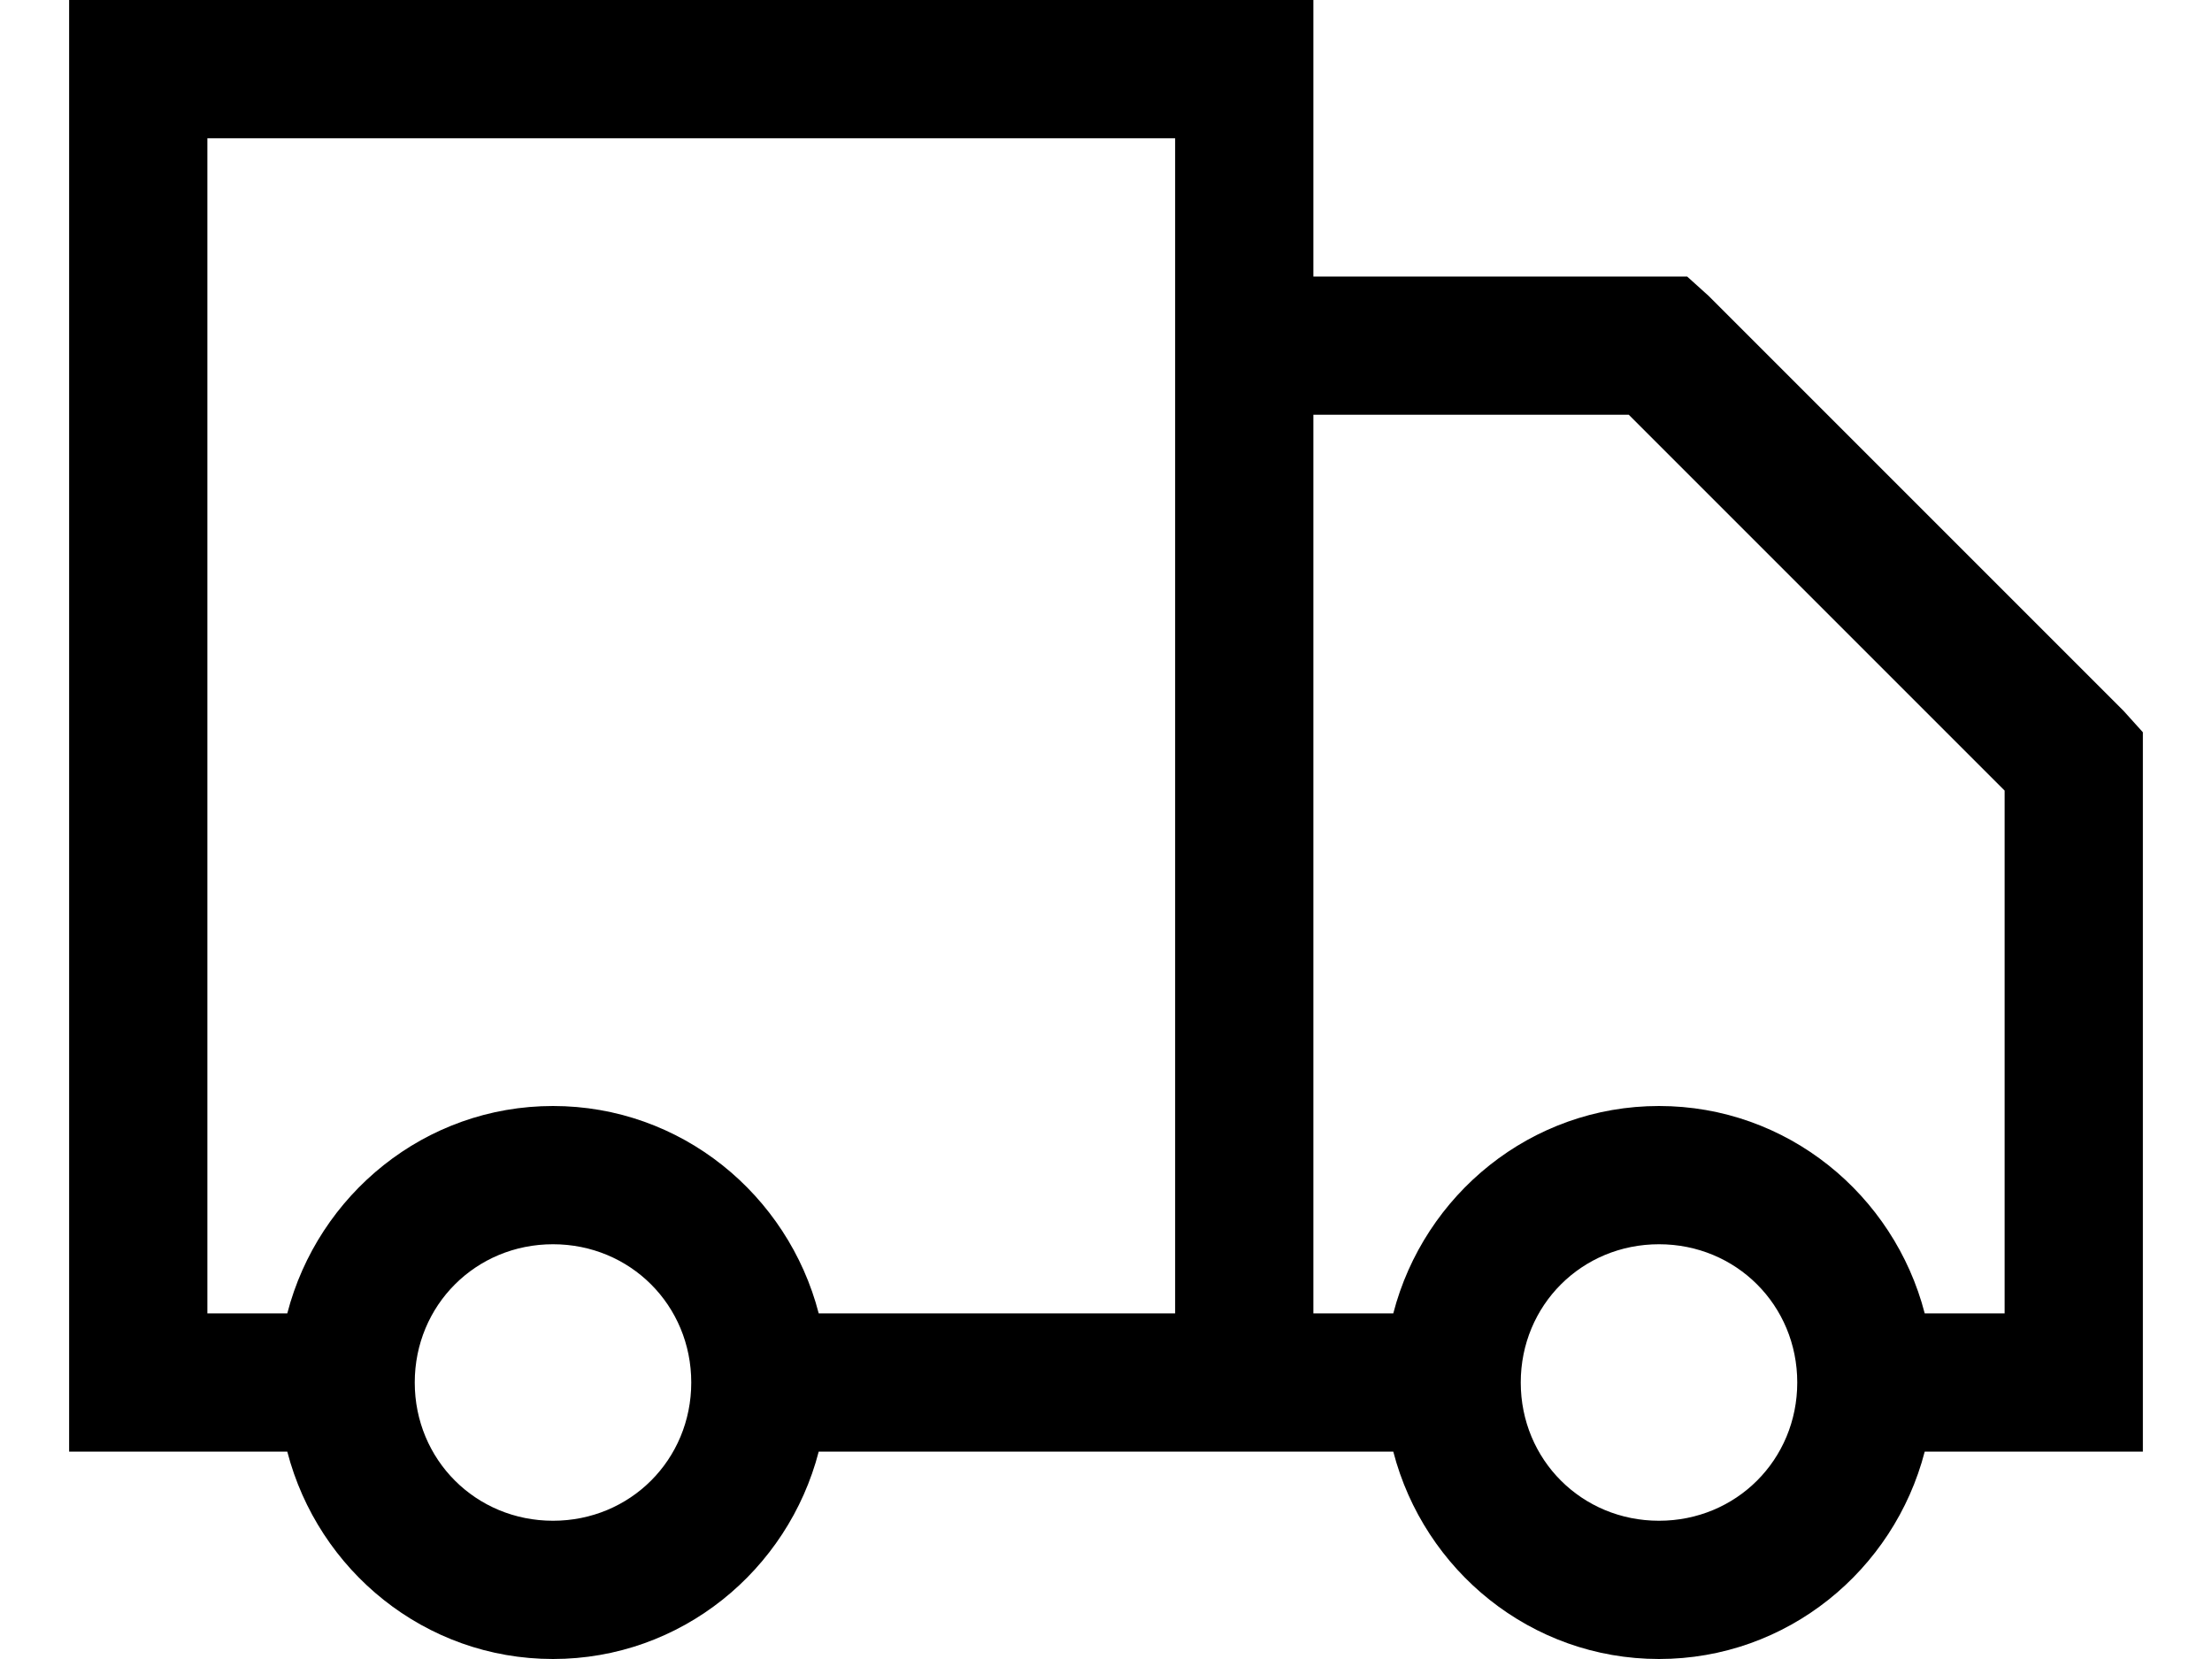 <svg width="24" height="18" viewBox="0 0 24 18" fill="none" xmlns="http://www.w3.org/2000/svg">
<path d="M0.75 0V15.75H3.117C3.451 17.039 4.611 18 6 18C7.389 18 8.549 17.039 8.883 15.75H15.117C15.451 17.039 16.611 18 18 18C19.389 18 20.549 17.039 20.883 15.75H23.25V7.945L23.039 7.711L18.539 3.211L18.305 3H14.25V0H0.75ZM2.25 1.5H12.75V14.25H8.883C8.549 12.961 7.389 12 6 12C4.611 12 3.451 12.961 3.117 14.25H2.25V1.5ZM14.25 4.5H17.672L21.75 8.578V14.25H20.883C20.549 12.961 19.389 12 18 12C16.611 12 15.451 12.961 15.117 14.25H14.25V4.5ZM6 13.5C6.838 13.5 7.5 14.162 7.5 15C7.5 15.838 6.838 16.5 6 16.5C5.162 16.5 4.5 15.838 4.5 15C4.5 14.162 5.162 13.5 6 13.5ZM18 13.5C18.838 13.5 19.5 14.162 19.5 15C19.5 15.838 18.838 16.5 18 16.5C17.162 16.5 16.5 15.838 16.5 15C16.5 14.162 17.162 13.5 18 13.5Z" fill="black"/>
</svg>
